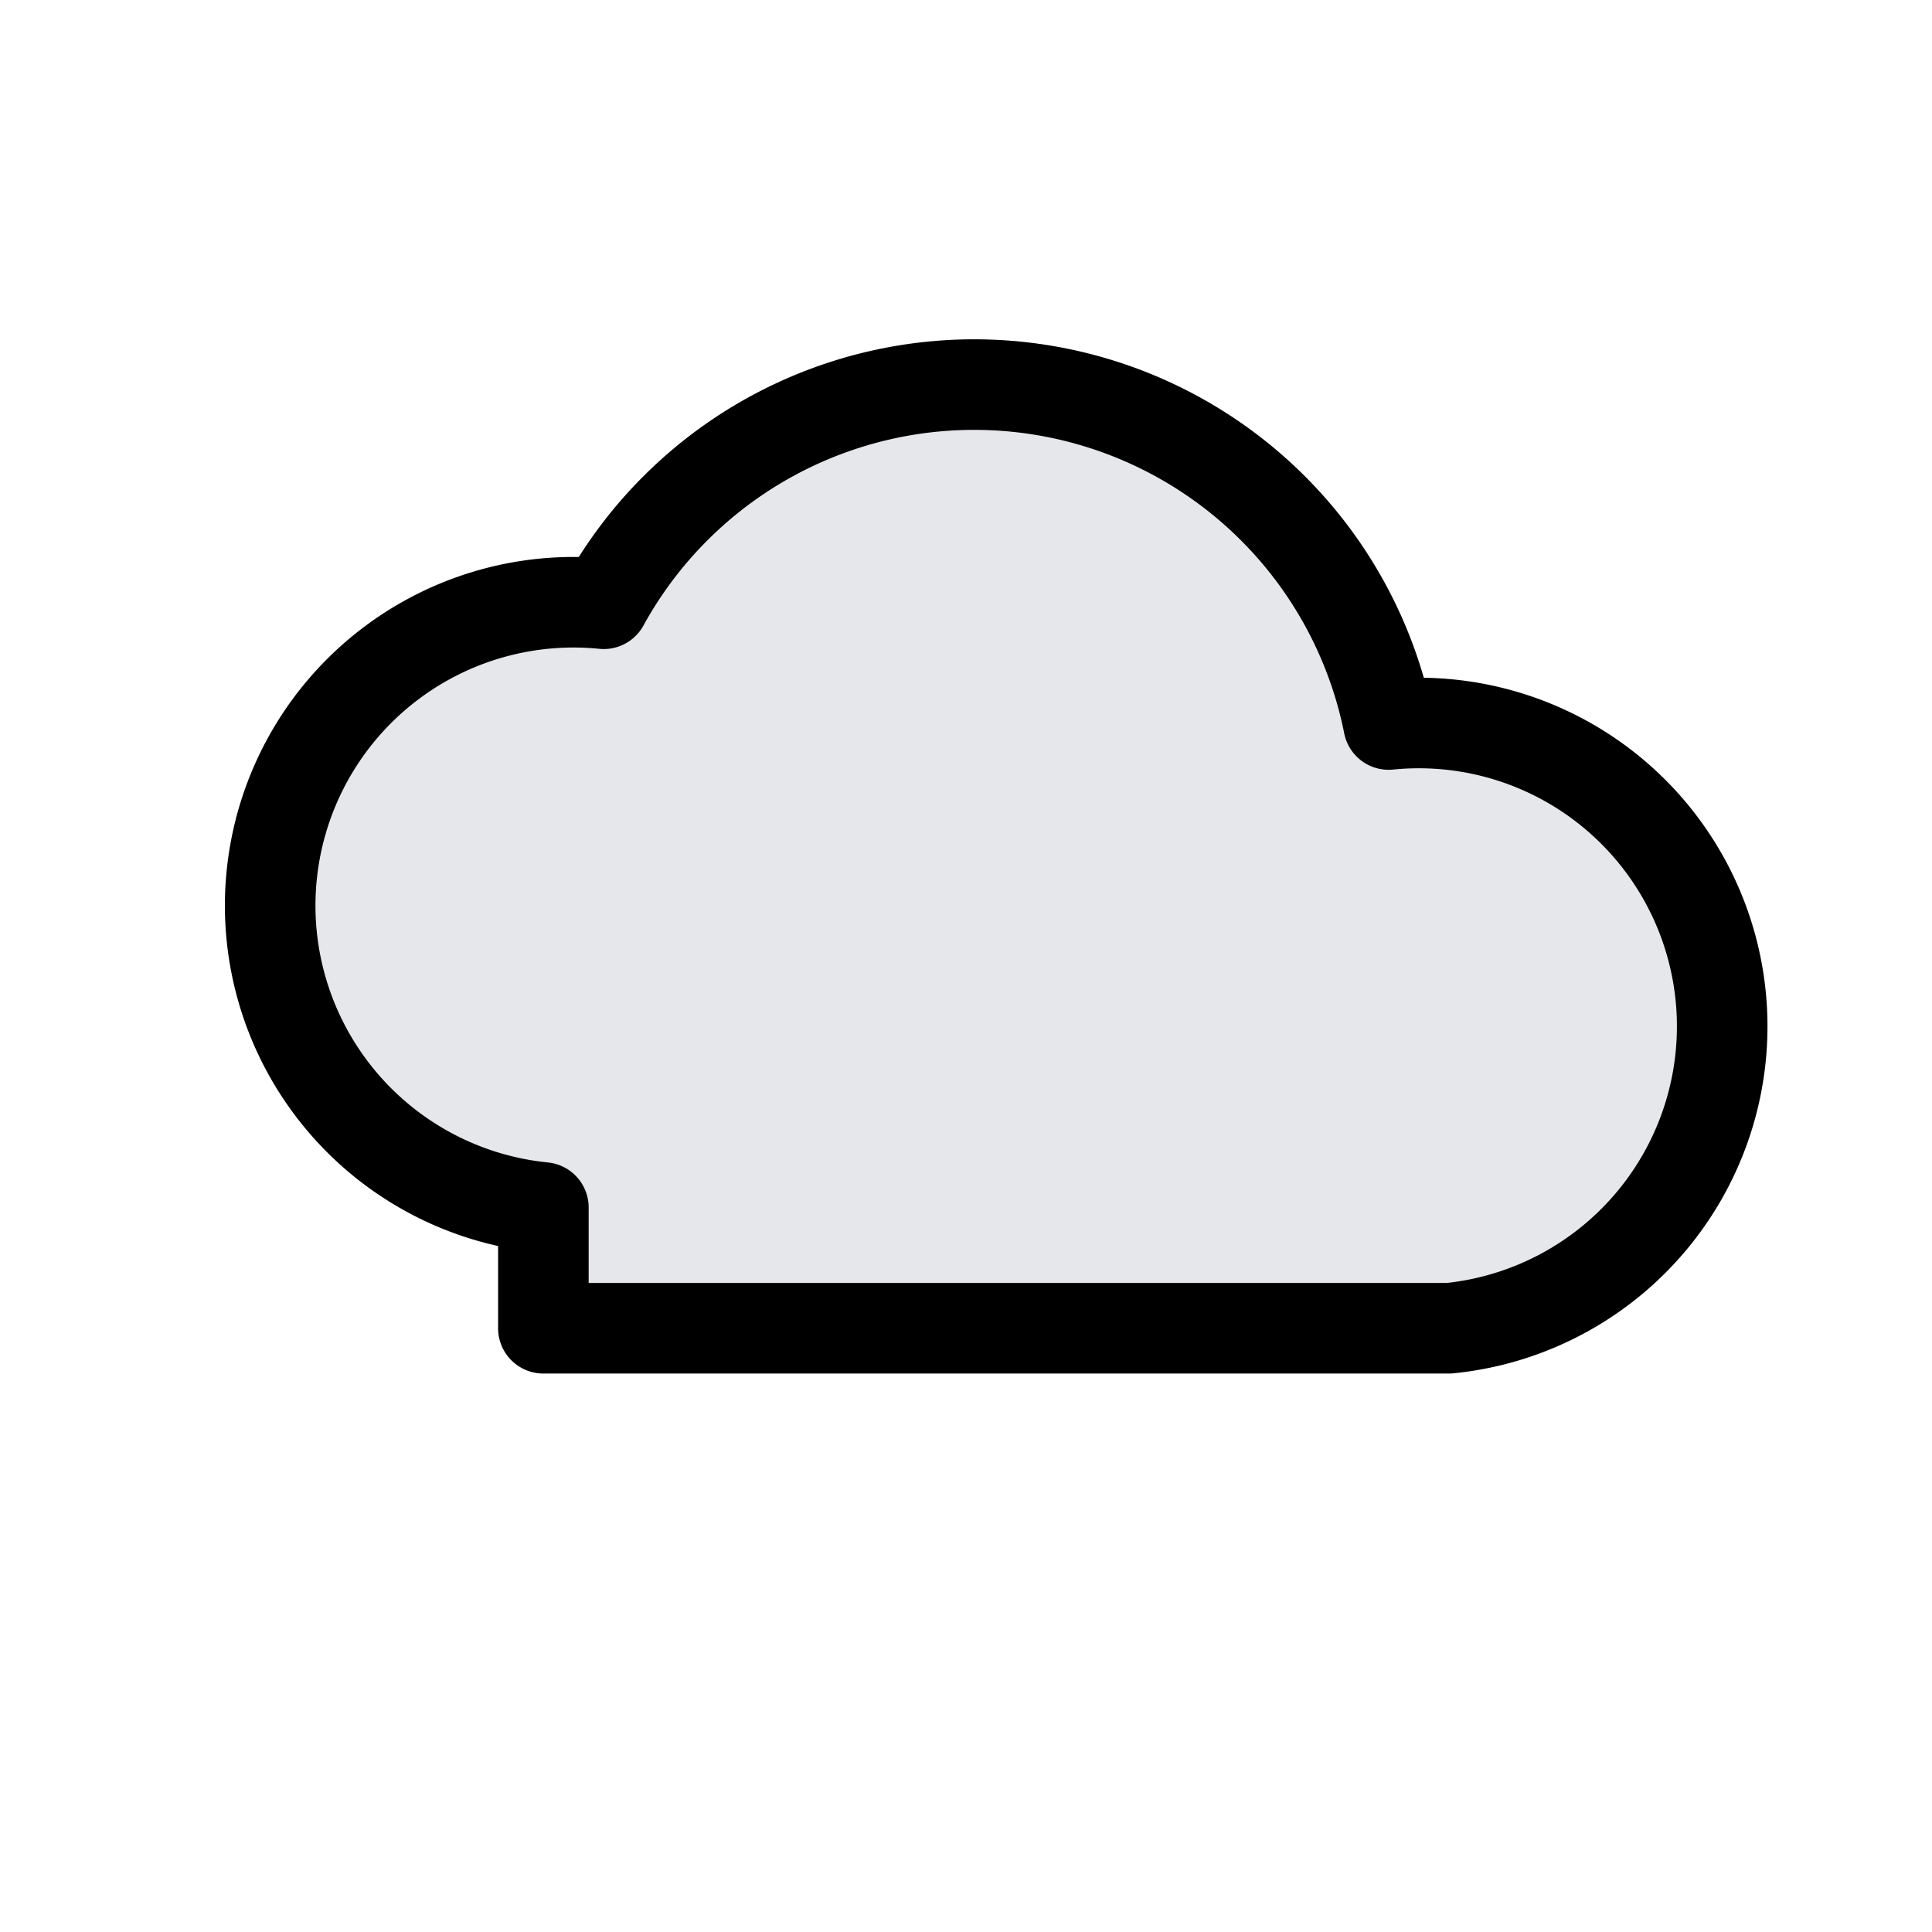 <svg xmlns="http://www.w3.org/2000/svg" viewBox="0 0 64 64">
  <g fill="#e5e7eb" stroke="#000" stroke-width="3" stroke-linejoin="round">
    <path d="M18 40a10 10 0 0 1 2-20 14 14 0 0 1 26 4 10 10 0 1 1 2 20H18z"/>
  </g>
</svg>
